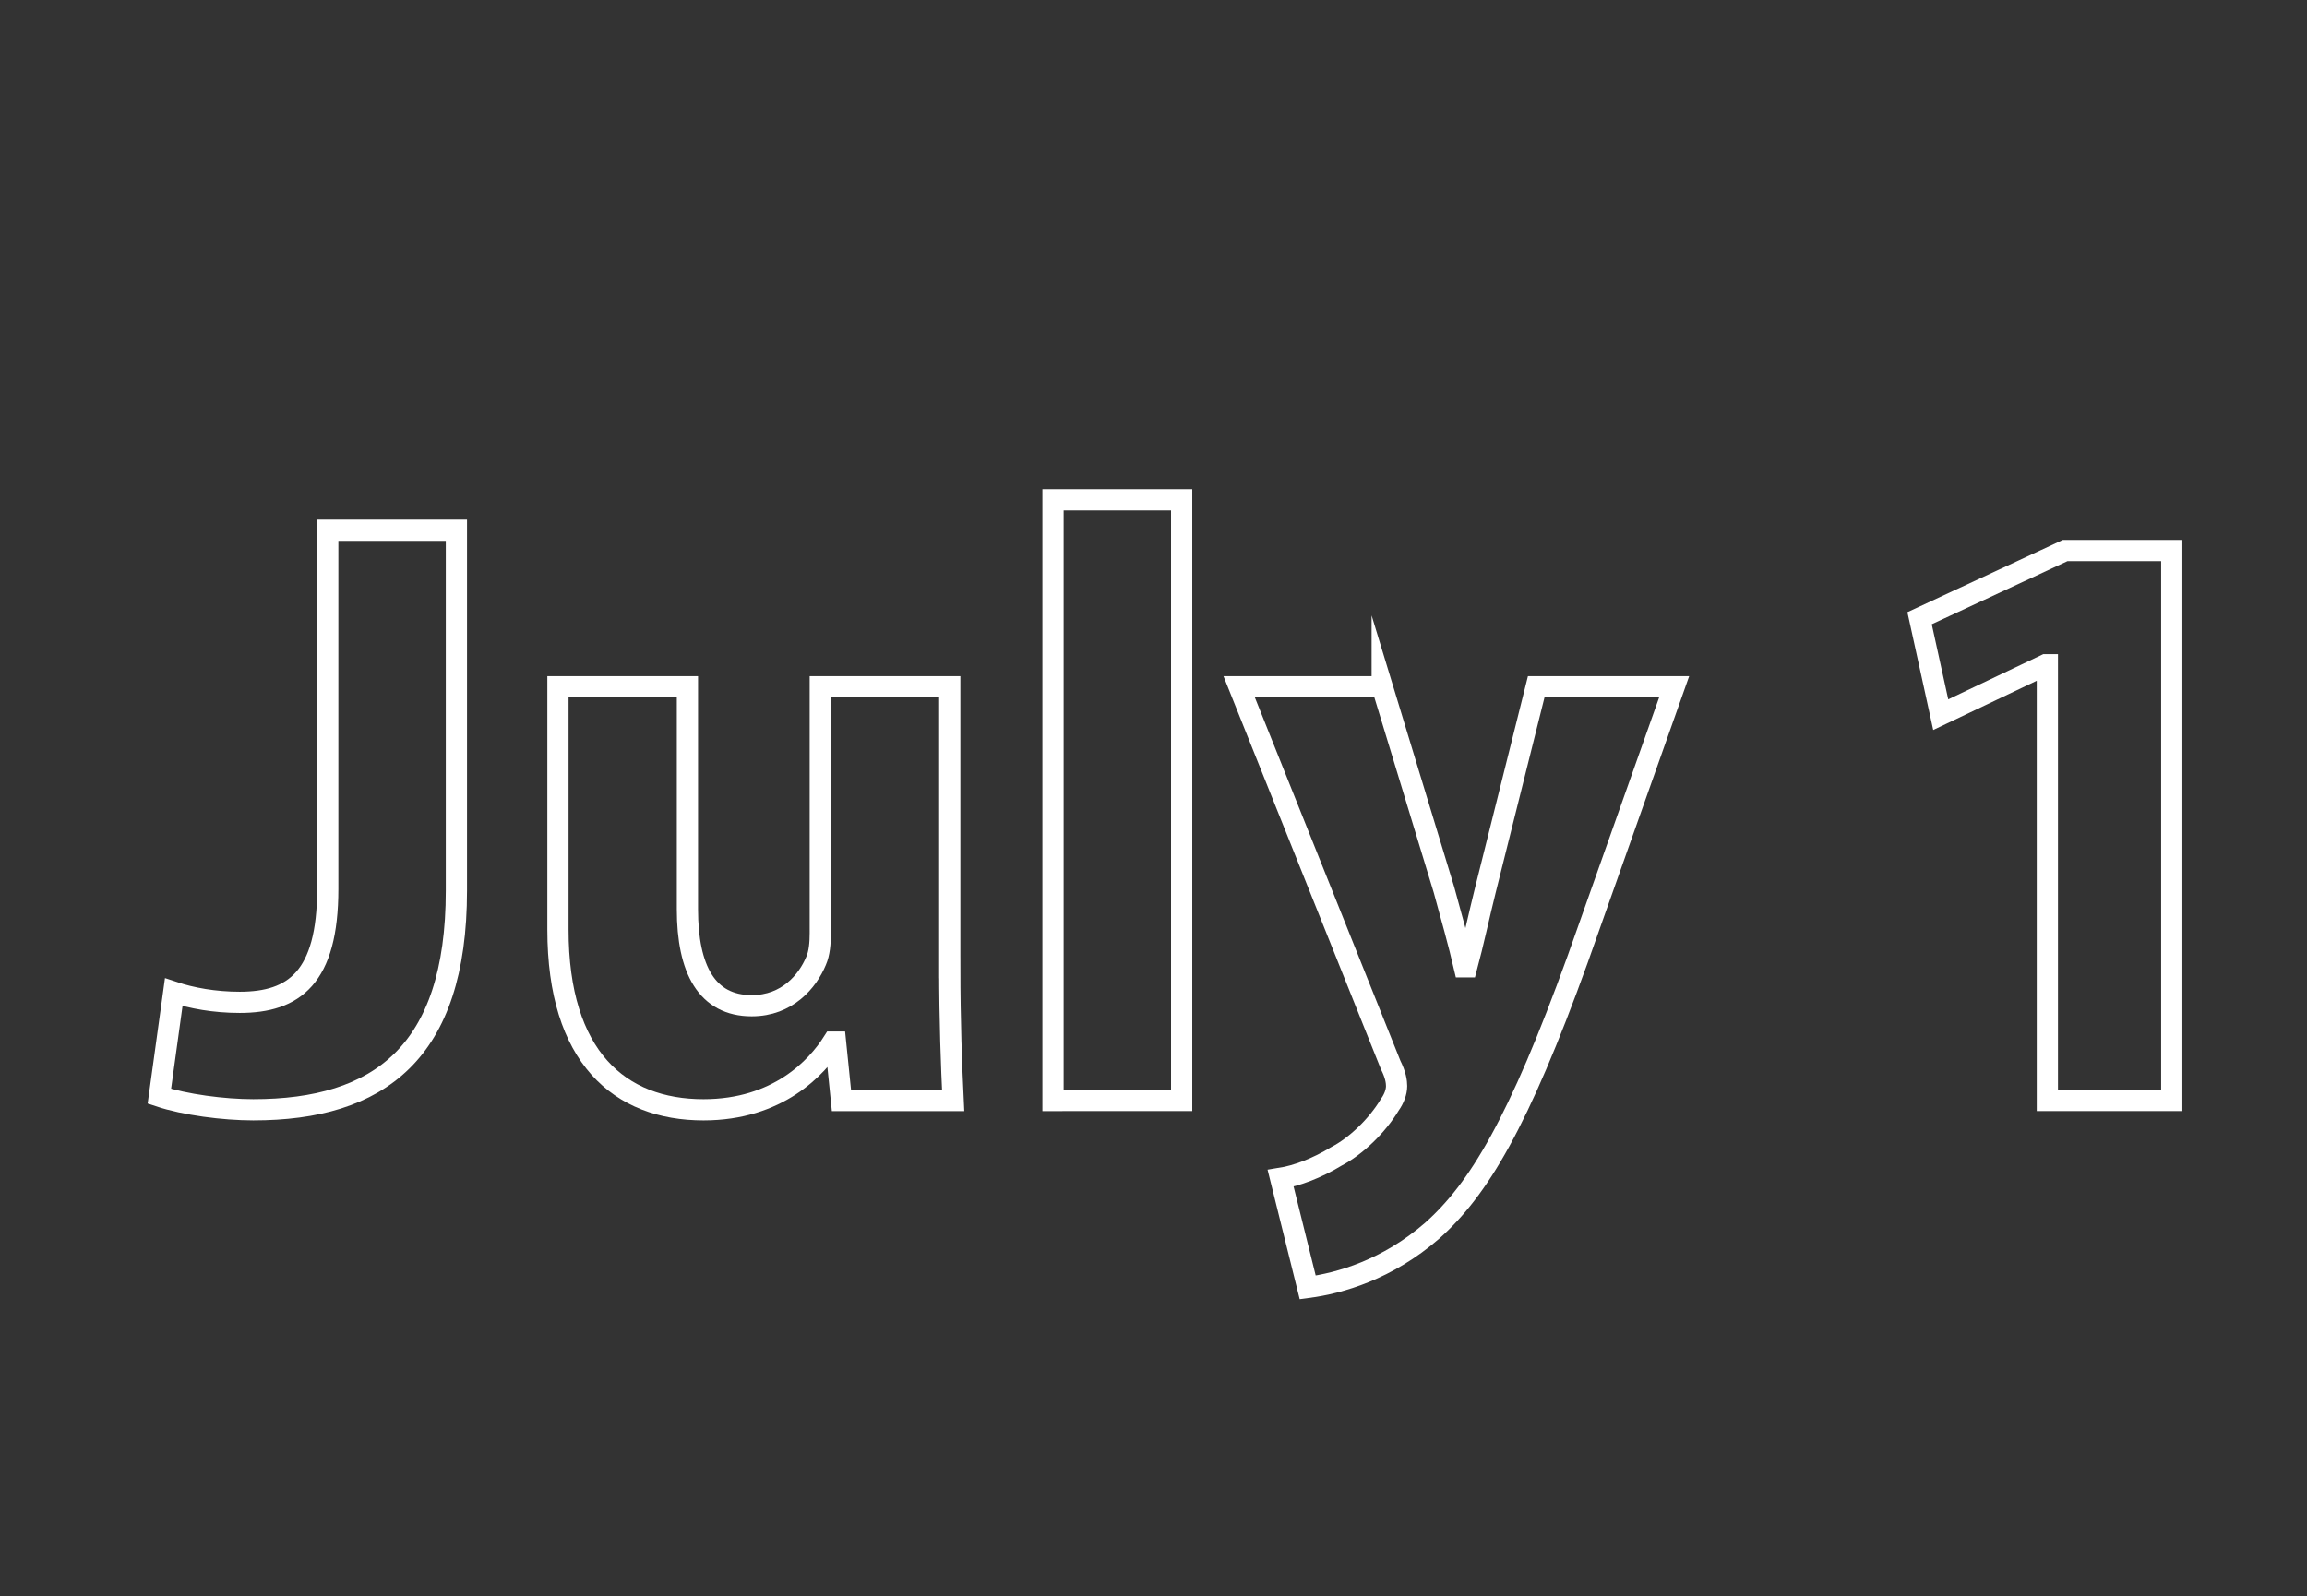 <?xml version="1.0" encoding="utf-8"?>
<!-- Generator: Adobe Illustrator 16.0.0, SVG Export Plug-In . SVG Version: 6.00 Build 0)  -->
<!DOCTYPE svg PUBLIC "-//W3C//DTD SVG 1.1//EN" "http://www.w3.org/Graphics/SVG/1.1/DTD/svg11.dtd">
<svg version="1.1" id="Layer_1" xmlns="http://www.w3.org/2000/svg" xmlns:xlink="http://www.w3.org/1999/xlink" x="0px" y="0px"
	 width="217.426px" height="150.468px" viewBox="0 0 217.426 150.468" enable-background="new 0 0 217.426 150.468"
	 xml:space="preserve">
<rect x="0" y="0" width="217.426" height="150.468" fill="#333333" stroke="none"/>
<g>
	<path fill="none" stroke="#FFFFFF" stroke-width="2" stroke-miterlimit="10" d="M30.891,49.987h12.123v33.976
		c0,15.314-7.338,20.658-19.143,20.658c-2.791,0-6.459-0.479-8.852-1.277l1.355-9.809c1.674,0.557,3.828,0.957,6.221,0.957
		c5.104,0,8.295-2.314,8.295-10.688V49.987z"/>
	<path fill="none" stroke="#FFFFFF" stroke-width="2" stroke-miterlimit="10" d="M89.512,91.221c0,5.105,0.16,9.252,0.318,12.523
		H79.303l-0.559-5.504h-0.238c-1.516,2.393-5.186,6.381-12.203,6.381c-7.896,0-13.719-4.945-13.719-16.988v-22.89h12.203v20.976
		c0,5.662,1.834,9.092,6.061,9.092c3.35,0,5.266-2.312,6.062-4.227c0.318-0.719,0.398-1.676,0.398-2.633V64.743h12.203V91.221z"/>
	<path fill="none" stroke="#FFFFFF" stroke-width="2" stroke-miterlimit="10" d="M99.243,47.116h12.123v56.628H99.243V47.116z"/>
	<path fill="none" stroke="#FFFFFF" stroke-width="2" stroke-miterlimit="10" d="M130.268,64.743l5.822,19.14
		c0.637,2.314,1.436,5.186,1.914,7.26h0.238c0.559-2.074,1.197-5.025,1.756-7.26l4.785-19.14h13l-9.092,25.681
		c-5.584,15.473-9.332,21.693-13.719,25.602c-4.227,3.67-8.693,4.945-11.725,5.344l-2.553-10.287c1.516-0.24,3.43-0.957,5.264-2.074
		c1.836-0.957,3.83-2.871,5.025-4.865c0.398-0.559,0.639-1.197,0.639-1.756c0-0.398-0.08-1.035-0.559-1.992l-14.277-35.652H130.268z
		"/>
	<path fill="none" stroke="#FFFFFF" stroke-width="2" stroke-miterlimit="10" d="M192.956,62.669h-0.16l-9.889,4.705l-1.994-9.092
		l13.719-6.381h10.049v51.843h-11.725V62.669z"/>
</g>
</svg>
